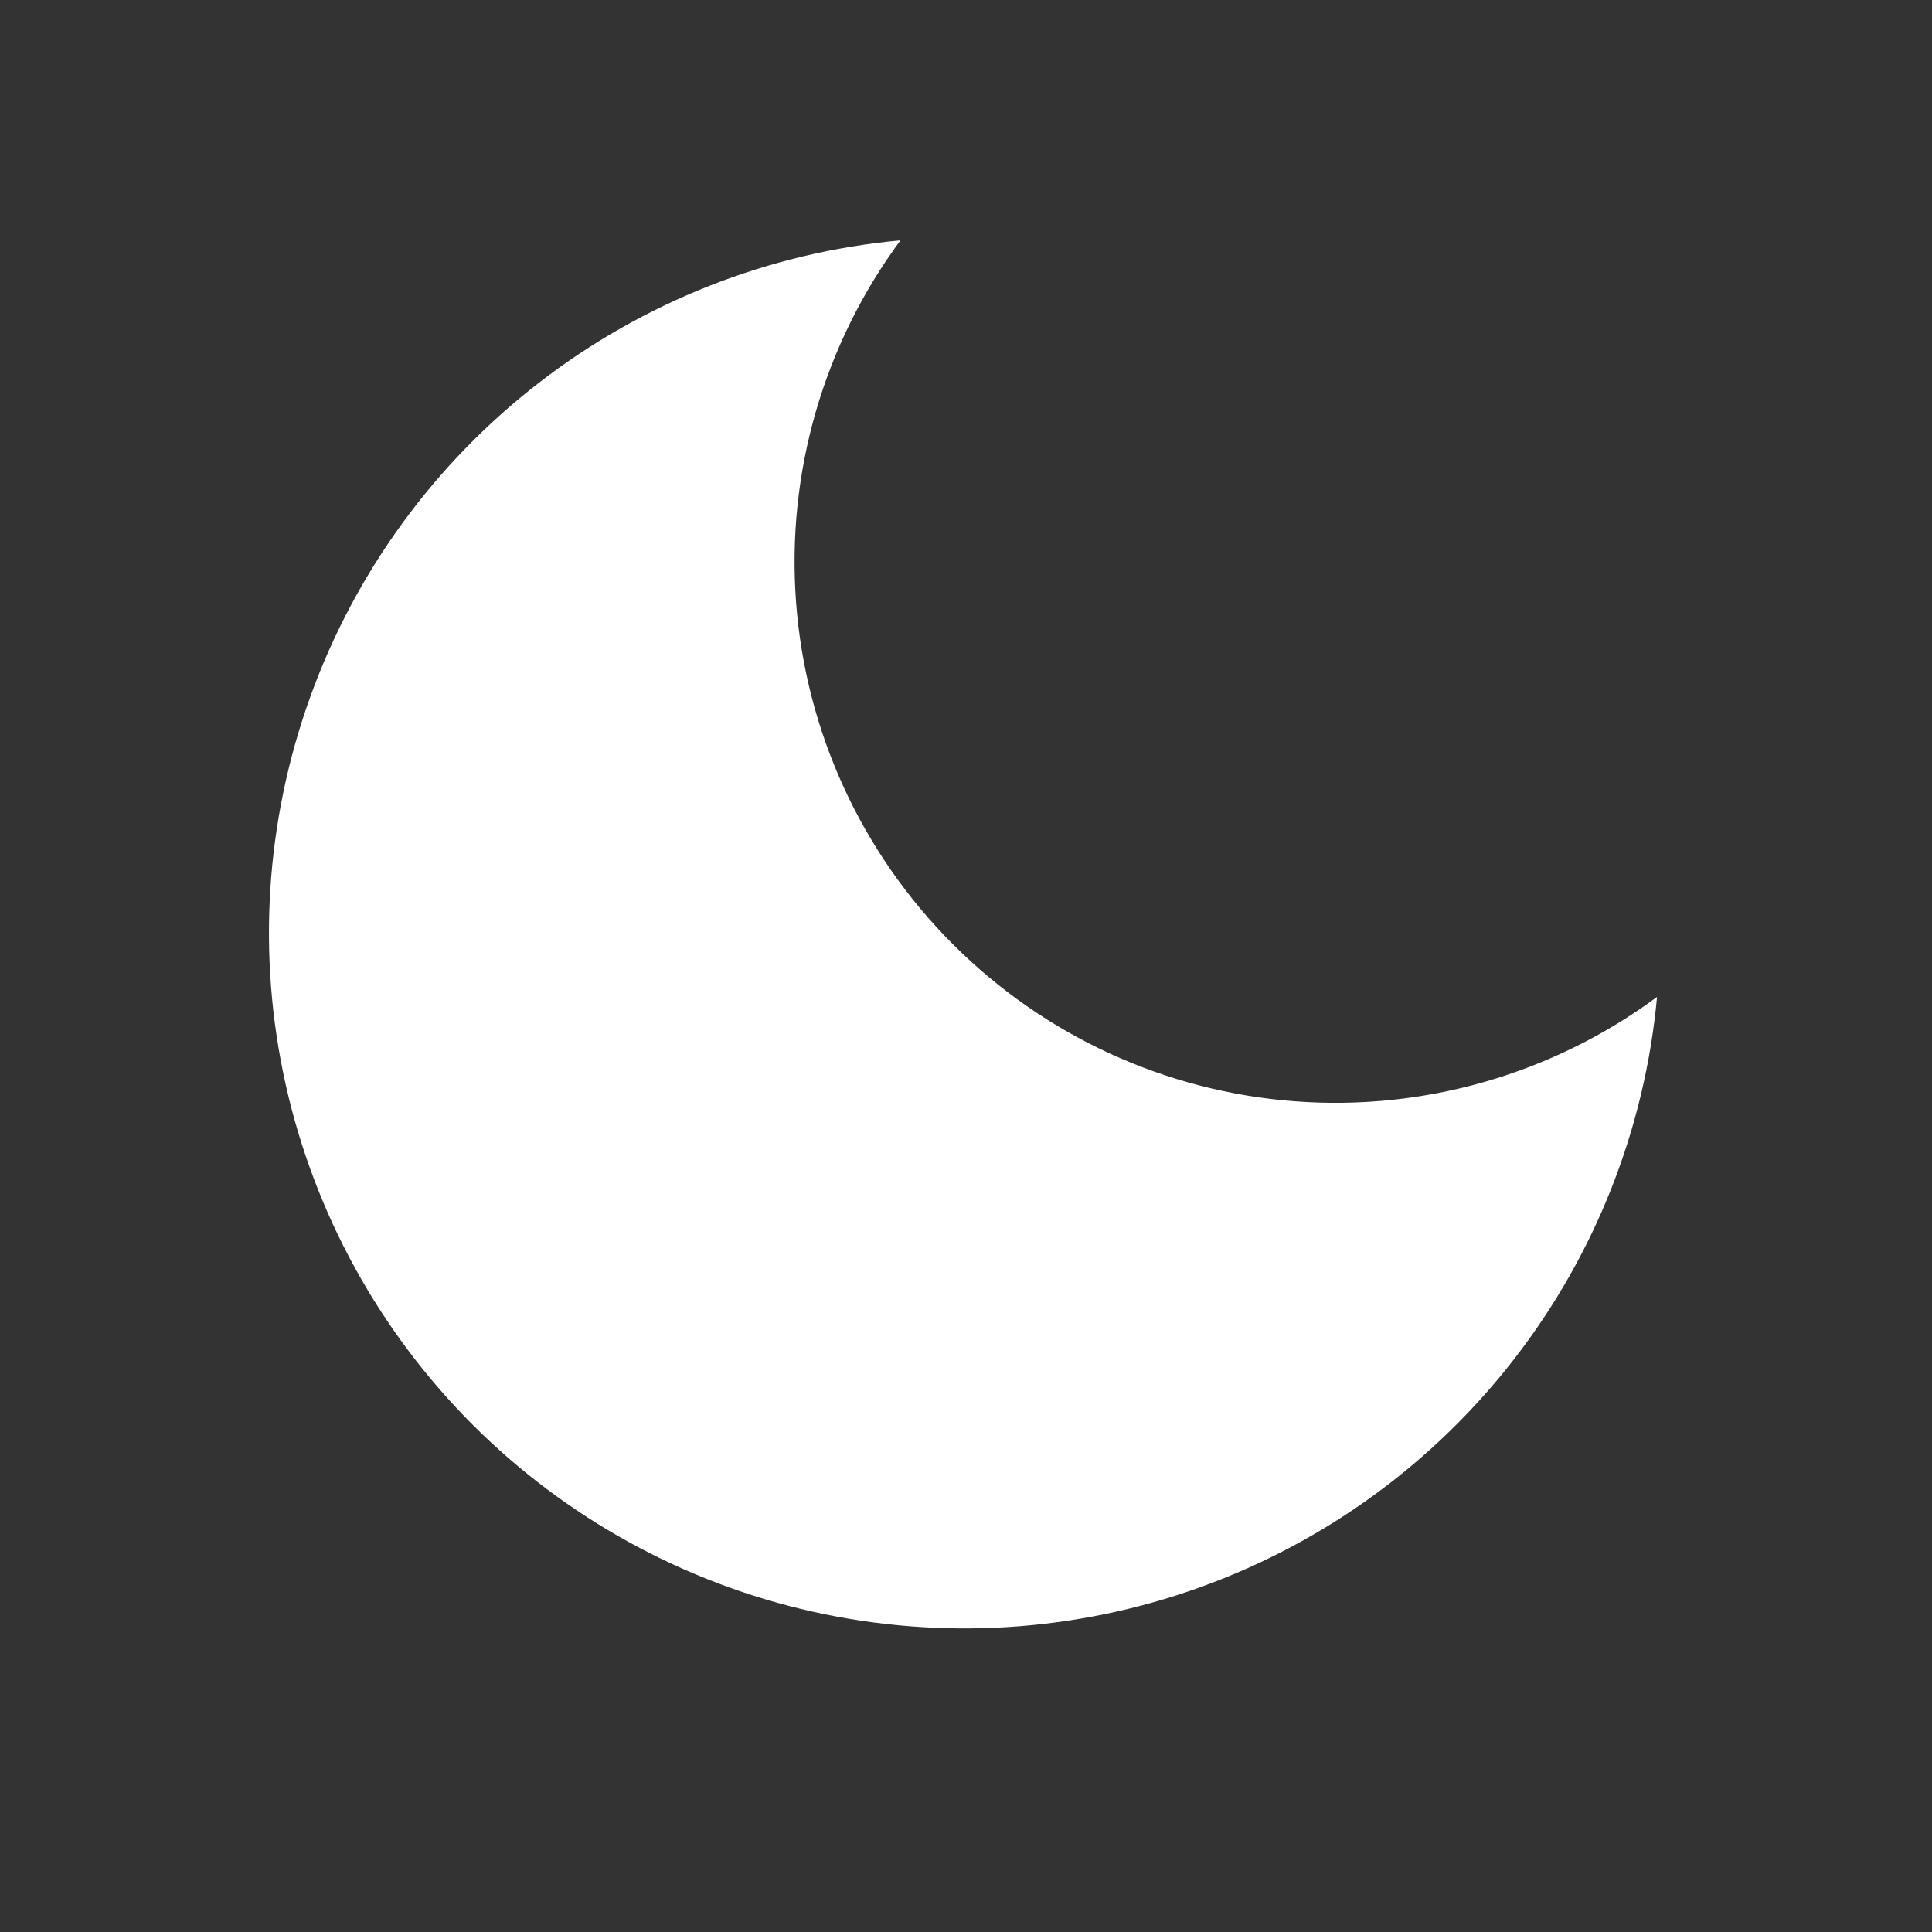 <svg width="25" height="25" viewBox="0 0 25 25" fill="none" xmlns="http://www.w3.org/2000/svg">
<rect x="0" y="0" width="25" height="25" fill="#333333" stroke="none"/>
<path d="M21.442 12.9C21.285 14.602 20.646 16.224 19.6 17.577C18.555 18.929 17.146 19.956 15.538 20.536C13.93 21.117 12.19 21.228 10.522 20.856C8.853 20.484 7.325 19.644 6.116 18.436C4.908 17.227 4.068 15.699 3.696 14.03C3.324 12.362 3.435 10.622 4.016 9.014C4.596 7.406 5.623 5.997 6.975 4.952C8.328 3.906 9.95 3.267 11.652 3.11C10.656 4.458 10.176 6.119 10.301 7.791C10.425 9.463 11.146 11.035 12.332 12.22C13.517 13.406 15.089 14.127 16.761 14.251C18.433 14.376 20.094 13.896 21.442 12.9V12.9Z" fill="white"/>
</svg>
